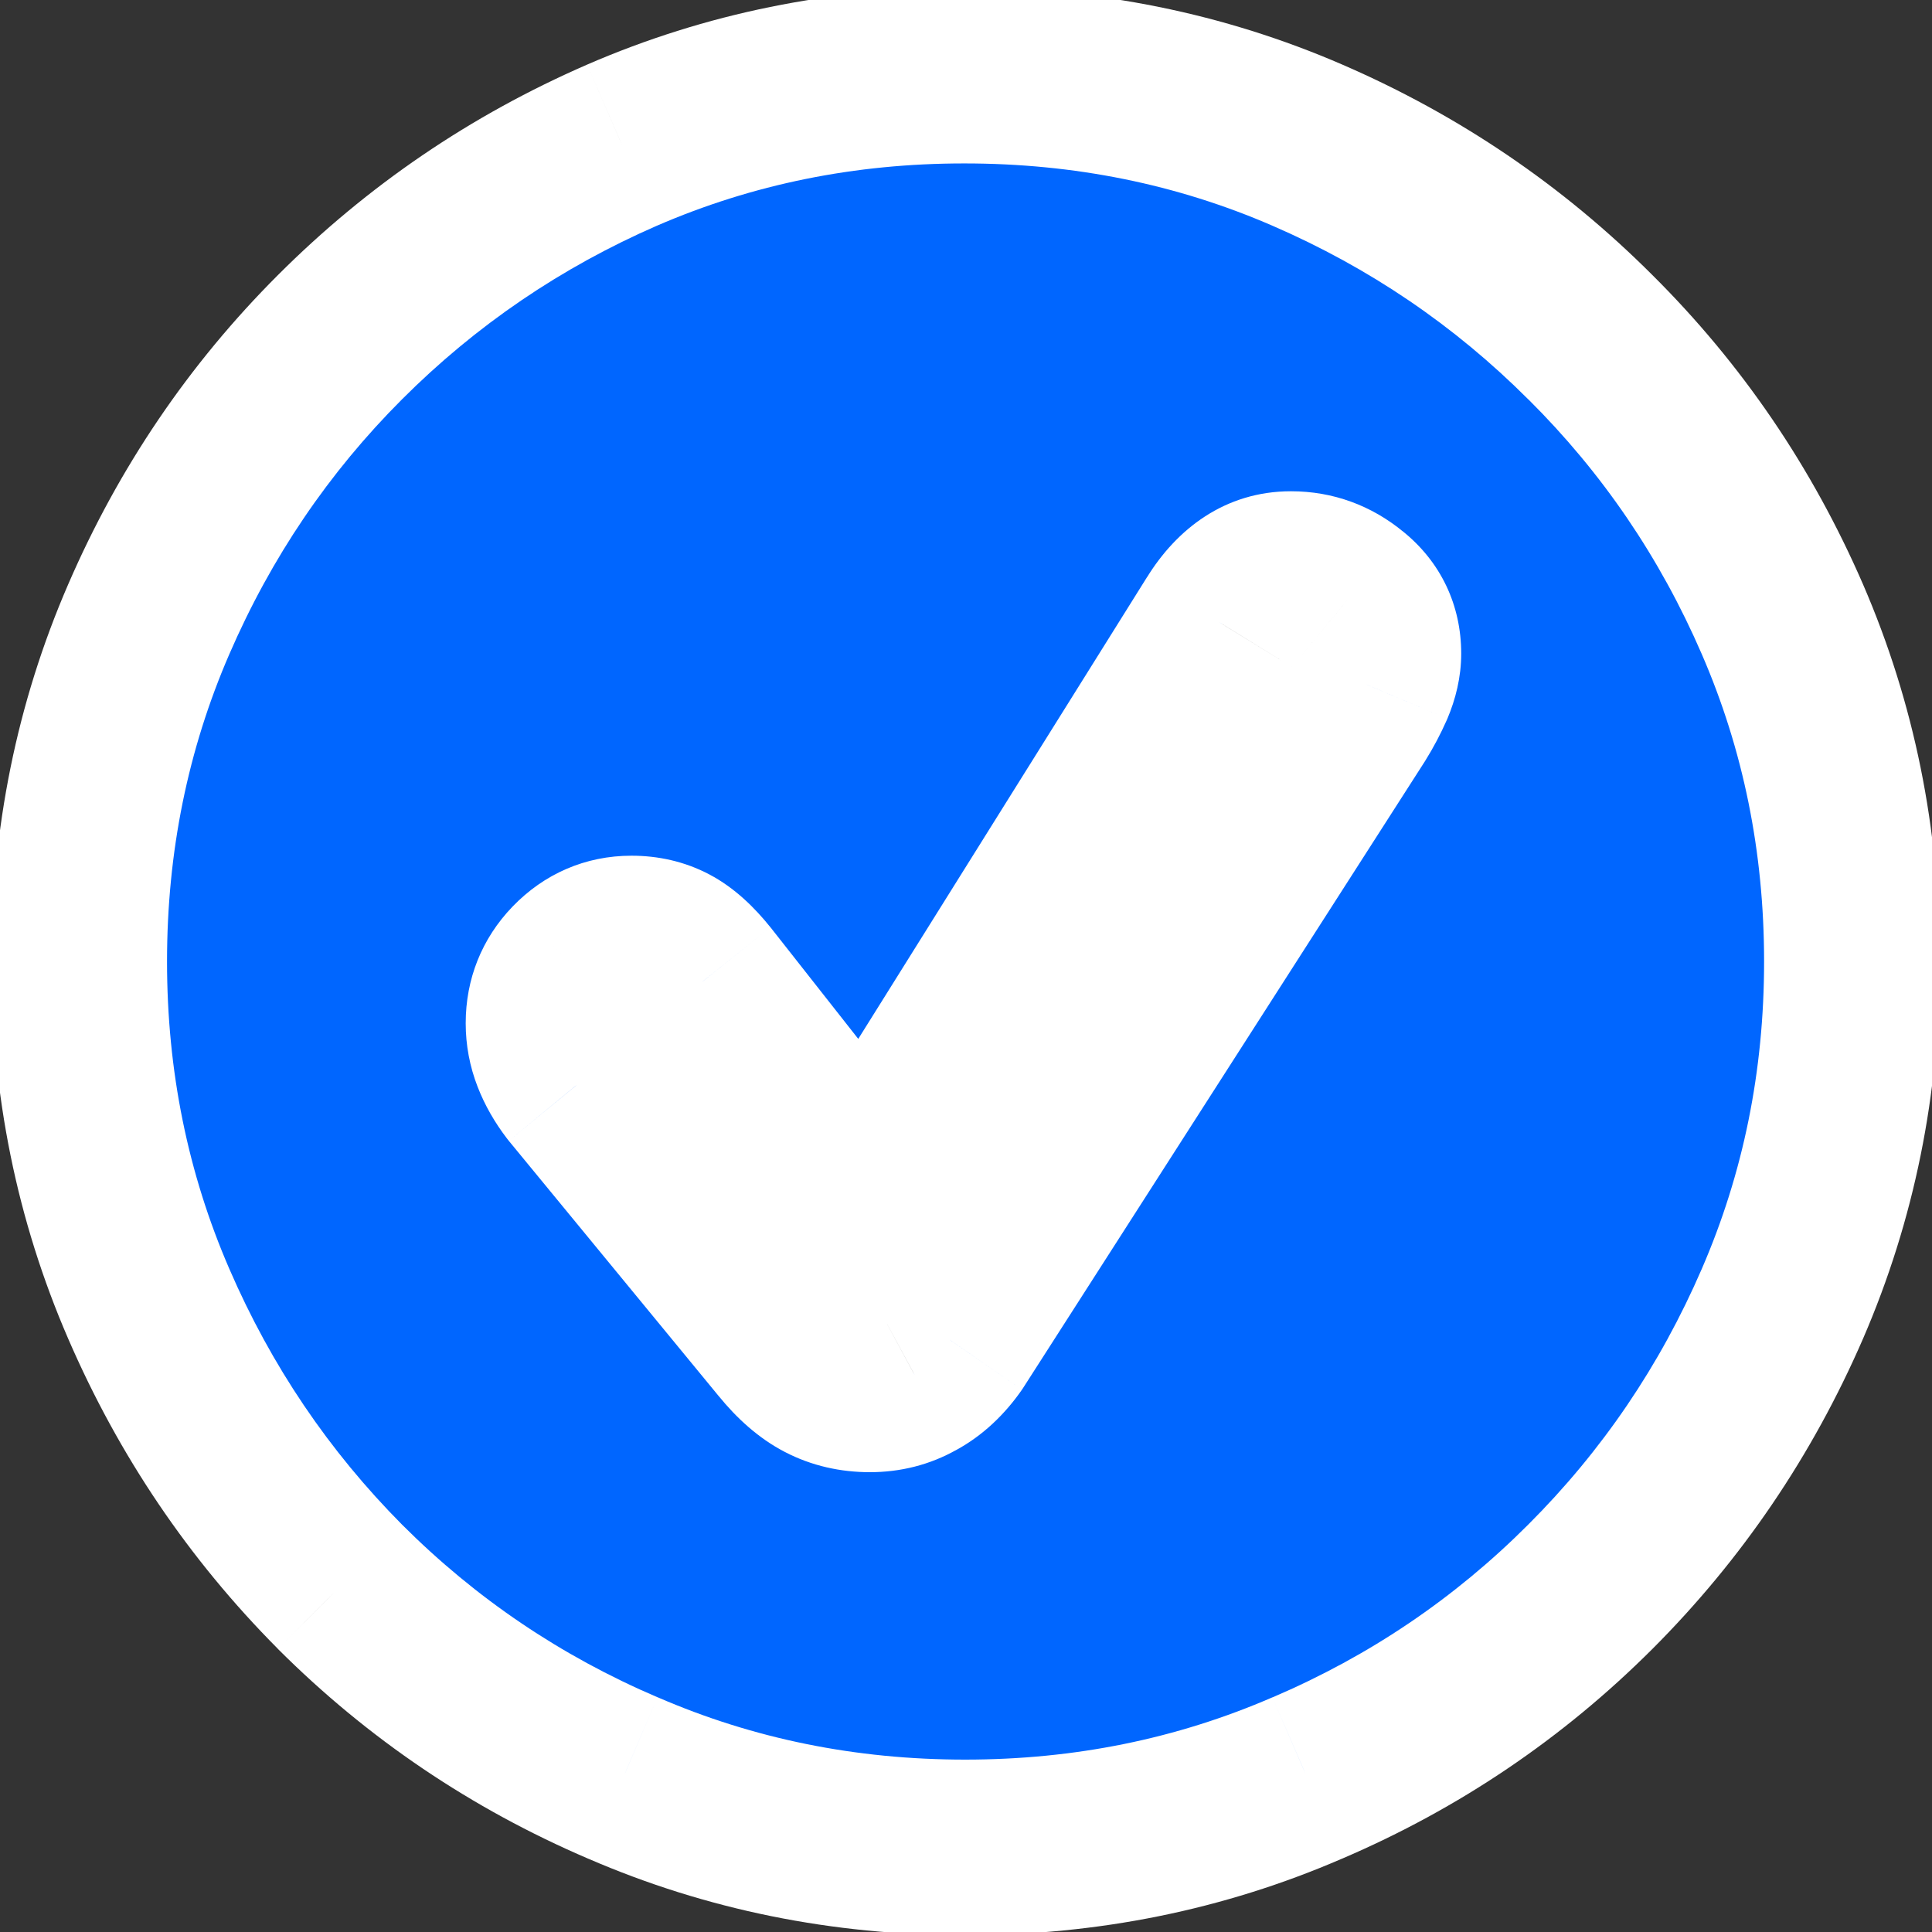 <svg width="22" height="22" viewBox="0 0 22 22" fill="none" xmlns="http://www.w3.org/2000/svg">
<rect x="0" y="0" width="22" height="22" fill="#333333" stroke="none"/>
<mask id="path-1-outside-1_4681_130484" maskUnits="userSpaceOnUse" x="-1" y="-1" width="24" height="24" fill="black">
<rect fill="white" x="-1" y="-1" width="24" height="24"/>
<path d="M10.99 21.037C9.61 21.037 8.311 20.773 7.094 20.246C5.876 19.725 4.802 18.999 3.871 18.068C2.947 17.137 2.221 16.063 1.693 14.846C1.166 13.628 0.902 12.329 0.902 10.949C0.902 9.569 1.166 8.27 1.693 7.053C2.221 5.835 2.947 4.764 3.871 3.84C4.802 2.909 5.873 2.18 7.084 1.652C8.301 1.125 9.6 0.861 10.98 0.861C12.367 0.861 13.669 1.125 14.887 1.652C16.104 2.18 17.178 2.909 18.109 3.84C19.04 4.764 19.77 5.835 20.297 7.053C20.824 8.27 21.088 9.569 21.088 10.949C21.088 12.329 20.824 13.628 20.297 14.846C19.77 16.063 19.04 17.137 18.109 18.068C17.178 18.999 16.104 19.725 14.887 20.246C13.669 20.773 12.37 21.037 10.99 21.037ZM9.906 15.764C10.088 15.764 10.255 15.721 10.404 15.637C10.56 15.552 10.697 15.425 10.815 15.256L15.385 8.127C15.45 8.023 15.508 7.912 15.56 7.795C15.613 7.671 15.639 7.554 15.639 7.443C15.639 7.189 15.541 6.984 15.346 6.828C15.157 6.672 14.942 6.594 14.701 6.594C14.382 6.594 14.118 6.763 13.91 7.102L9.867 13.566L7.992 11.184C7.862 11.021 7.735 10.907 7.611 10.842C7.488 10.777 7.348 10.744 7.191 10.744C6.944 10.744 6.732 10.835 6.557 11.018C6.387 11.193 6.303 11.405 6.303 11.652C6.303 11.776 6.326 11.896 6.371 12.014C6.417 12.131 6.482 12.245 6.566 12.355L8.959 15.266C9.102 15.441 9.249 15.568 9.398 15.646C9.548 15.725 9.717 15.764 9.906 15.764Z"/>
</mask>
<path d="M10.99 21.037C9.61 21.037 8.311 20.773 7.094 20.246C5.876 19.725 4.802 18.999 3.871 18.068C2.947 17.137 2.221 16.063 1.693 14.846C1.166 13.628 0.902 12.329 0.902 10.949C0.902 9.569 1.166 8.27 1.693 7.053C2.221 5.835 2.947 4.764 3.871 3.84C4.802 2.909 5.873 2.18 7.084 1.652C8.301 1.125 9.6 0.861 10.98 0.861C12.367 0.861 13.669 1.125 14.887 1.652C16.104 2.18 17.178 2.909 18.109 3.84C19.04 4.764 19.77 5.835 20.297 7.053C20.824 8.27 21.088 9.569 21.088 10.949C21.088 12.329 20.824 13.628 20.297 14.846C19.77 16.063 19.04 17.137 18.109 18.068C17.178 18.999 16.104 19.725 14.887 20.246C13.669 20.773 12.37 21.037 10.99 21.037ZM9.906 15.764C10.088 15.764 10.255 15.721 10.404 15.637C10.56 15.552 10.697 15.425 10.815 15.256L15.385 8.127C15.45 8.023 15.508 7.912 15.56 7.795C15.613 7.671 15.639 7.554 15.639 7.443C15.639 7.189 15.541 6.984 15.346 6.828C15.157 6.672 14.942 6.594 14.701 6.594C14.382 6.594 14.118 6.763 13.91 7.102L9.867 13.566L7.992 11.184C7.862 11.021 7.735 10.907 7.611 10.842C7.488 10.777 7.348 10.744 7.191 10.744C6.944 10.744 6.732 10.835 6.557 11.018C6.387 11.193 6.303 11.405 6.303 11.652C6.303 11.776 6.326 11.896 6.371 12.014C6.417 12.131 6.482 12.245 6.566 12.355L8.959 15.266C9.102 15.441 9.249 15.568 9.398 15.646C9.548 15.725 9.717 15.764 9.906 15.764Z" fill="#0066FF"/>
<path d="M7.094 20.246L7.491 19.328L7.487 19.327L7.094 20.246ZM3.871 18.068L3.162 18.773L3.164 18.776L3.871 18.068ZM1.693 14.846L0.776 15.243L1.693 14.846ZM3.871 3.84L3.164 3.133L3.871 3.84ZM7.084 1.652L6.687 0.735L6.685 0.736L7.084 1.652ZM18.109 3.84L17.402 4.547L17.405 4.549L18.109 3.84ZM20.297 7.053L19.379 7.45L20.297 7.053ZM14.887 20.246L14.493 19.327L14.489 19.328L14.887 20.246ZM10.404 15.637L9.928 14.757L9.92 14.762L9.912 14.766L10.404 15.637ZM10.815 15.256L11.637 15.825L11.647 15.81L11.656 15.796L10.815 15.256ZM15.385 8.127L16.227 8.667L16.233 8.657L15.385 8.127ZM15.56 7.795L16.474 8.201L16.478 8.192L16.482 8.183L15.56 7.795ZM15.346 6.828L14.708 7.599L14.714 7.604L14.721 7.609L15.346 6.828ZM13.91 7.102L14.758 7.632L14.762 7.626L13.91 7.102ZM9.867 13.566L9.081 14.185L9.961 15.303L10.715 14.097L9.867 13.566ZM7.992 11.184L8.778 10.565L8.773 10.559L7.992 11.184ZM6.557 11.018L5.837 10.323L5.836 10.324L6.557 11.018ZM6.566 12.355L5.772 12.963L5.783 12.977L5.794 12.991L6.566 12.355ZM8.959 15.266L9.734 14.634L9.731 14.631L8.959 15.266ZM10.99 20.037C9.741 20.037 8.578 19.799 7.491 19.328L6.696 21.164C8.044 21.748 9.479 22.037 10.99 22.037V20.037ZM7.487 19.327C6.386 18.856 5.419 18.202 4.578 17.361L3.164 18.776C4.186 19.797 5.367 20.595 6.7 21.166L7.487 19.327ZM4.581 17.364C3.745 16.522 3.089 15.553 2.611 14.448L0.776 15.243C1.352 16.574 2.148 17.753 3.162 18.773L4.581 17.364ZM2.611 14.448C2.14 13.361 1.902 12.198 1.902 10.949H-0.098C-0.098 12.46 0.192 13.895 0.776 15.243L2.611 14.448ZM1.902 10.949C1.902 9.7 2.14 8.537 2.611 7.45L0.776 6.655C0.192 8.003 -0.098 9.438 -0.098 10.949H1.902ZM2.611 7.45C3.089 6.347 3.744 5.381 4.578 4.547L3.164 3.133C2.149 4.148 1.352 5.324 0.776 6.655L2.611 7.45ZM4.578 4.547C5.42 3.705 6.387 3.047 7.483 2.569L6.685 0.736C5.359 1.313 4.184 2.113 3.164 3.133L4.578 4.547ZM7.481 2.57C8.568 2.099 9.731 1.861 10.98 1.861V-0.139C9.469 -0.139 8.034 0.151 6.687 0.735L7.481 2.57ZM10.98 1.861C12.237 1.861 13.403 2.099 14.489 2.57L15.284 0.735C13.936 0.151 12.498 -0.139 10.98 -0.139V1.861ZM14.489 2.57C15.592 3.048 16.561 3.706 17.402 4.547L18.817 3.133C17.796 2.112 16.616 1.312 15.284 0.735L14.489 2.57ZM17.405 4.549C18.244 5.383 18.902 6.348 19.379 7.45L21.215 6.655C20.637 5.323 19.836 4.145 18.814 3.13L17.405 4.549ZM19.379 7.45C19.85 8.537 20.088 9.7 20.088 10.949H22.088C22.088 9.438 21.798 8.003 21.215 6.655L19.379 7.45ZM20.088 10.949C20.088 12.198 19.85 13.361 19.379 14.448L21.215 15.243C21.798 13.895 22.088 12.46 22.088 10.949H20.088ZM19.379 14.448C18.902 15.551 18.244 16.52 17.402 17.361L18.817 18.776C19.837 17.755 20.637 16.575 21.215 15.243L19.379 14.448ZM17.402 17.361C16.562 18.202 15.594 18.856 14.493 19.327L15.28 21.166C16.614 20.595 17.795 19.797 18.817 18.776L17.402 17.361ZM14.489 19.328C13.402 19.799 12.239 20.037 10.99 20.037V22.037C12.502 22.037 13.936 21.748 15.284 21.164L14.489 19.328ZM9.906 16.764C10.25 16.764 10.588 16.682 10.896 16.507L9.912 14.766C9.913 14.766 9.914 14.765 9.916 14.764C9.918 14.764 9.919 14.763 9.92 14.763C9.923 14.762 9.919 14.764 9.906 14.764V16.764ZM10.881 16.516C11.195 16.346 11.444 16.103 11.637 15.825L9.992 14.687C9.971 14.718 9.954 14.736 9.944 14.745C9.934 14.754 9.929 14.757 9.928 14.757L10.881 16.516ZM11.656 15.796L16.227 8.667L14.543 7.587L9.973 14.716L11.656 15.796ZM16.233 8.657C16.324 8.511 16.404 8.359 16.474 8.201L14.647 7.389C14.613 7.465 14.576 7.534 14.537 7.597L16.233 8.657ZM16.482 8.183C16.575 7.962 16.639 7.712 16.639 7.443H14.639C14.639 7.396 14.65 7.381 14.639 7.407L16.482 8.183ZM16.639 7.443C16.639 6.891 16.407 6.397 15.97 6.047L14.721 7.609C14.713 7.602 14.685 7.576 14.663 7.529C14.64 7.482 14.639 7.447 14.639 7.443H16.639ZM15.983 6.058C15.618 5.756 15.179 5.594 14.701 5.594V7.594C14.707 7.594 14.709 7.594 14.708 7.594C14.707 7.594 14.704 7.593 14.701 7.592C14.698 7.591 14.697 7.59 14.697 7.59C14.698 7.591 14.701 7.593 14.708 7.599L15.983 6.058ZM14.701 5.594C13.947 5.594 13.397 6.027 13.059 6.577L14.762 7.626C14.808 7.551 14.828 7.547 14.804 7.562C14.792 7.57 14.774 7.579 14.751 7.586C14.729 7.592 14.711 7.594 14.701 7.594V5.594ZM13.062 6.571L9.019 13.036L10.715 14.097L14.758 7.632L13.062 6.571ZM10.653 12.948L8.778 10.565L7.206 11.802L9.081 14.185L10.653 12.948ZM8.773 10.559C8.595 10.337 8.367 10.11 8.077 9.957L7.146 11.727C7.121 11.714 7.116 11.707 7.131 11.72C7.146 11.734 7.173 11.761 7.211 11.808L8.773 10.559ZM8.077 9.957C7.794 9.808 7.491 9.744 7.191 9.744V11.744C7.2 11.744 7.197 11.745 7.187 11.743C7.176 11.74 7.161 11.735 7.146 11.727L8.077 9.957ZM7.191 9.744C6.665 9.744 6.196 9.951 5.837 10.323L7.276 11.712C7.281 11.707 7.27 11.719 7.243 11.731C7.23 11.736 7.218 11.74 7.207 11.742C7.197 11.744 7.191 11.744 7.191 11.744V9.744ZM5.836 10.324C5.485 10.689 5.303 11.15 5.303 11.652H7.303C7.303 11.648 7.303 11.649 7.302 11.655C7.301 11.661 7.299 11.67 7.295 11.68C7.291 11.69 7.286 11.698 7.282 11.704C7.278 11.711 7.275 11.713 7.277 11.711L5.836 10.324ZM5.303 11.652C5.303 11.902 5.349 12.145 5.439 12.376L7.303 11.651C7.302 11.648 7.302 11.648 7.302 11.65C7.303 11.651 7.303 11.652 7.303 11.652H5.303ZM5.439 12.376C5.522 12.59 5.636 12.785 5.772 12.963L7.361 11.748C7.327 11.704 7.311 11.672 7.303 11.651L5.439 12.376ZM5.794 12.991L8.187 15.901L9.731 14.631L7.339 11.72L5.794 12.991ZM8.184 15.897C8.385 16.144 8.632 16.375 8.936 16.533L9.861 14.76C9.865 14.762 9.819 14.739 9.734 14.634L8.184 15.897ZM8.936 16.533C9.245 16.694 9.576 16.764 9.906 16.764V14.764C9.881 14.764 9.867 14.761 9.863 14.76C9.858 14.759 9.859 14.759 9.861 14.76L8.936 16.533Z" fill="white" mask="url(#path-1-outside-1_4681_130484)"/>
</svg>
